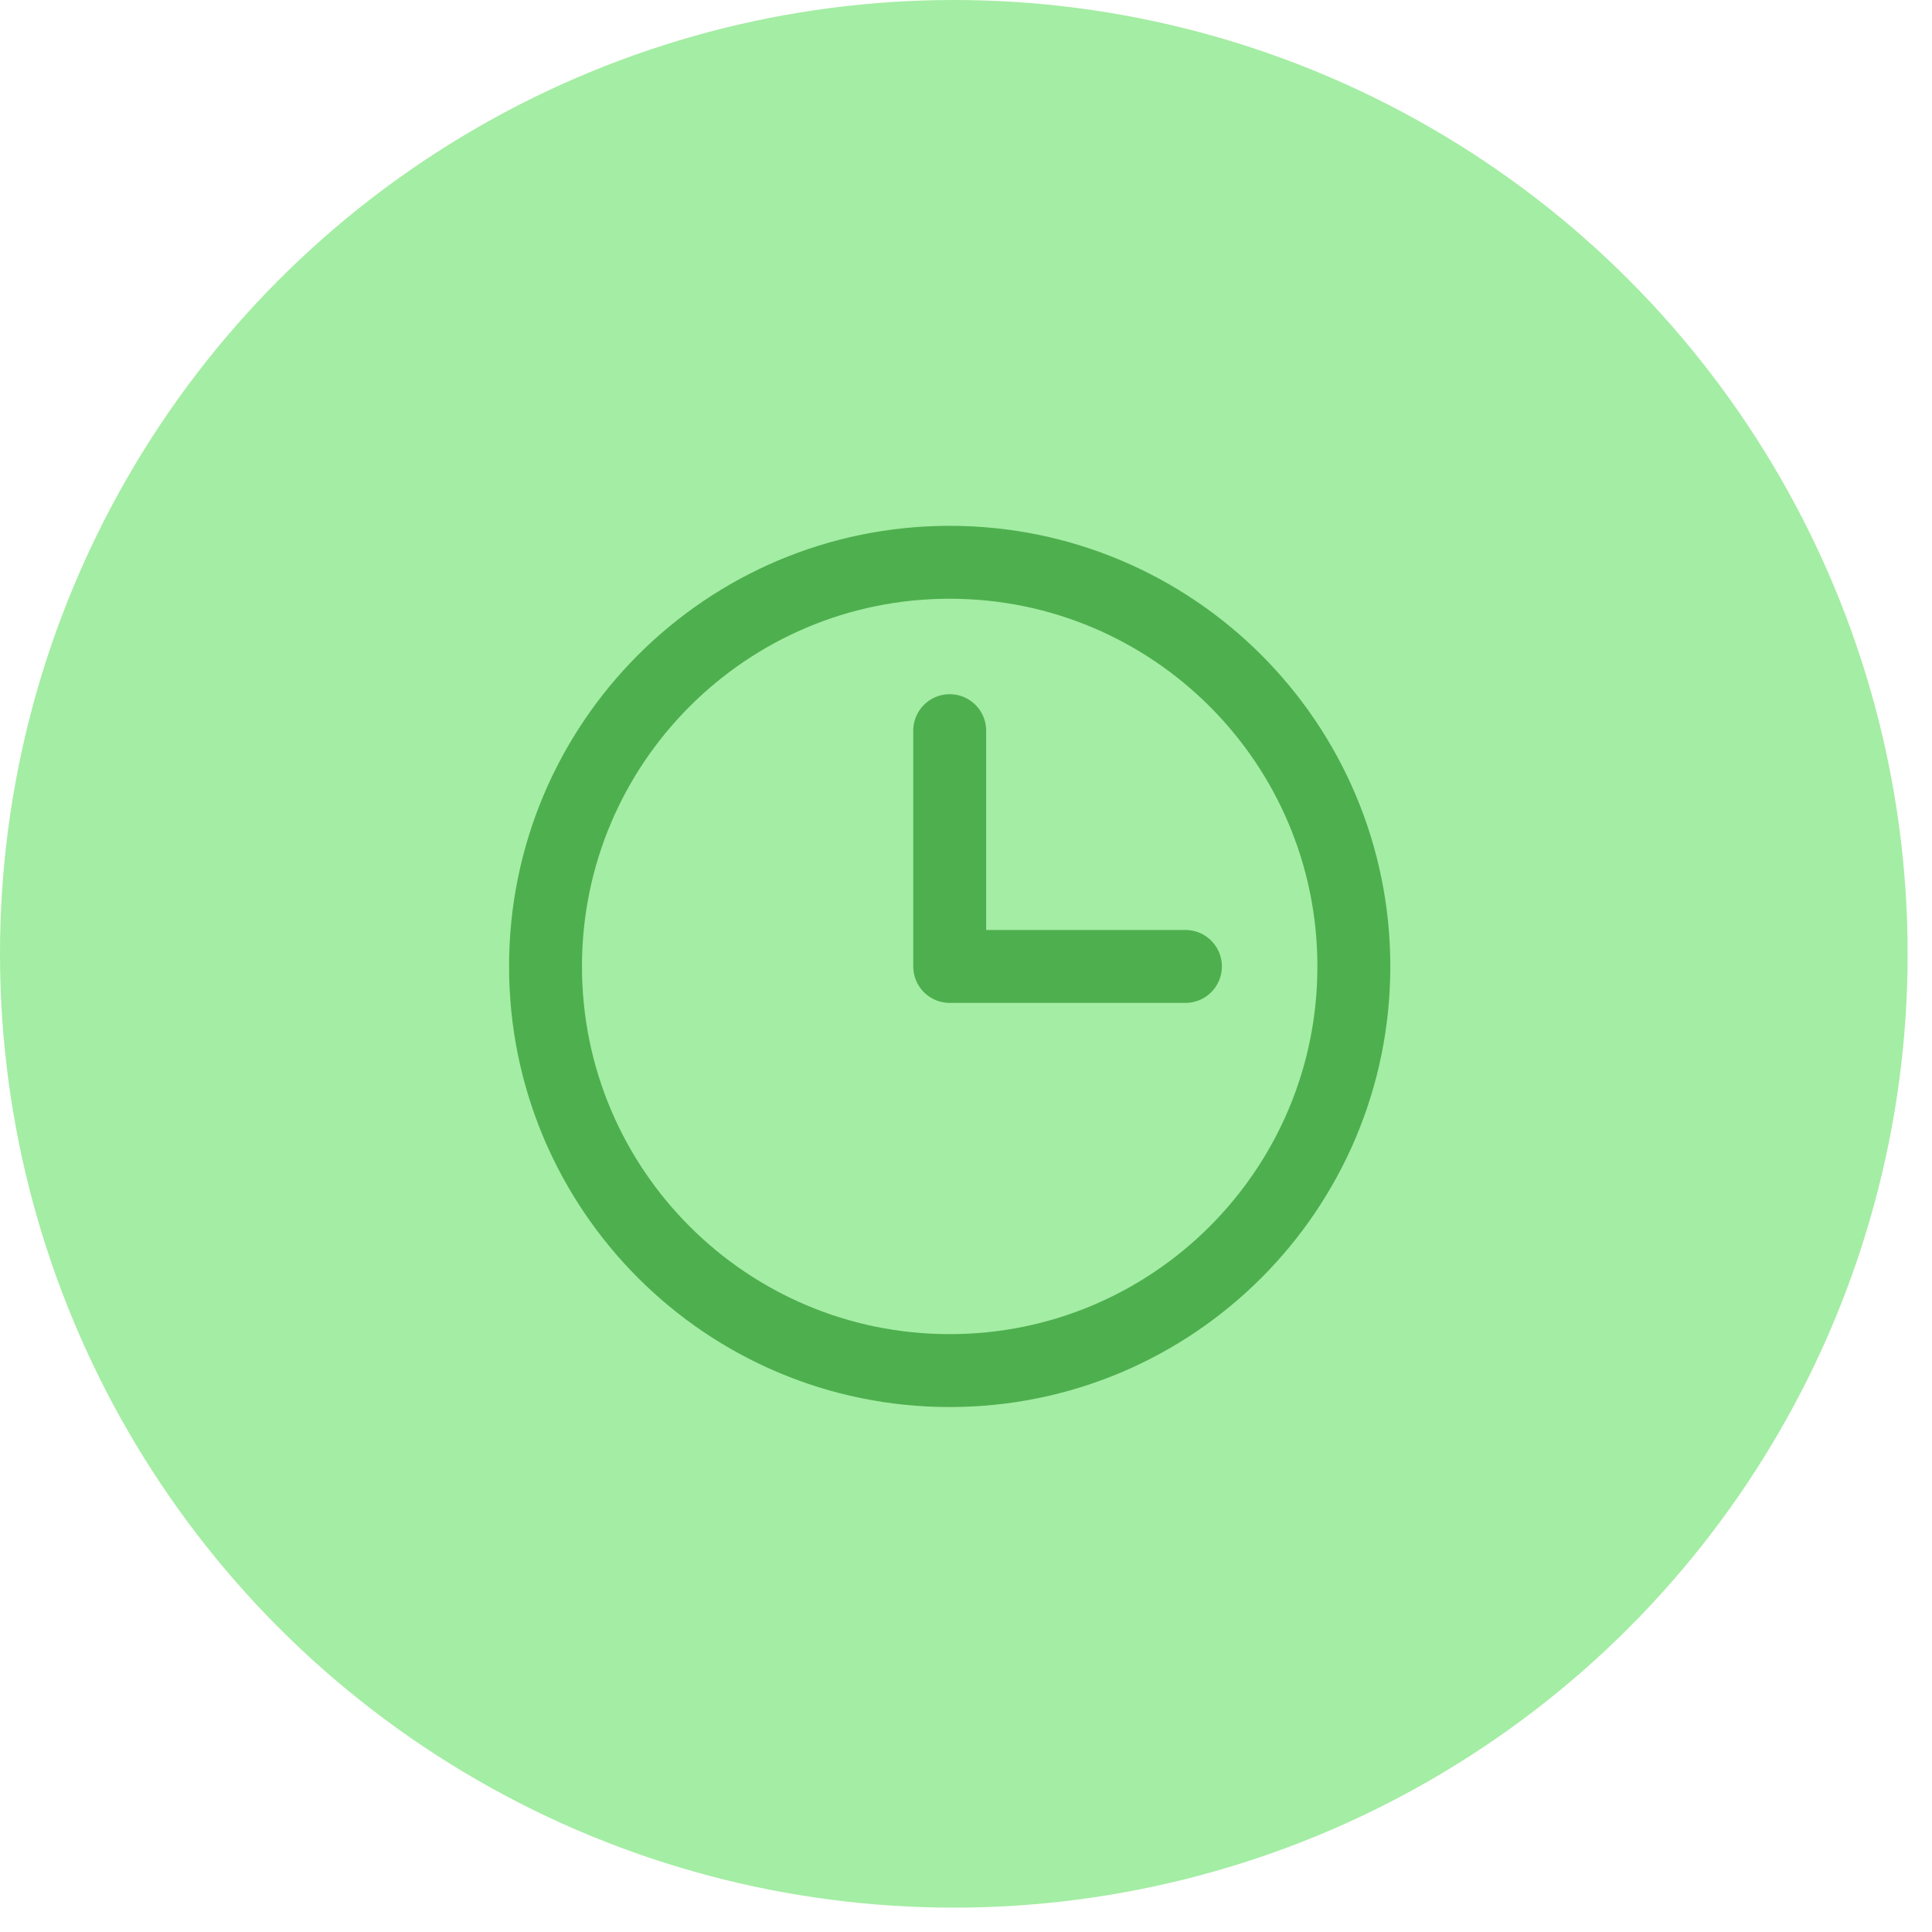 <svg width="53" height="53" viewBox="0 0 53 53" fill="none" xmlns="http://www.w3.org/2000/svg">
<circle cx="26.166" cy="26.166" r="26.166" fill="#A4EDA4"/>
<path d="M26.052 37.599C32.176 37.599 37.14 32.635 37.14 26.512C37.14 20.389 32.176 15.425 26.052 15.425C19.929 15.425 14.965 20.389 14.965 26.512C14.965 32.635 19.929 37.599 26.052 37.599Z" stroke="#4EAF4E" stroke-width="2" stroke-linecap="round" stroke-linejoin="round"/>
<path d="M26.053 20.044V26.512H32.52" stroke="#4EAF4E" stroke-width="2" stroke-linecap="round" stroke-linejoin="round"/>
</svg>
